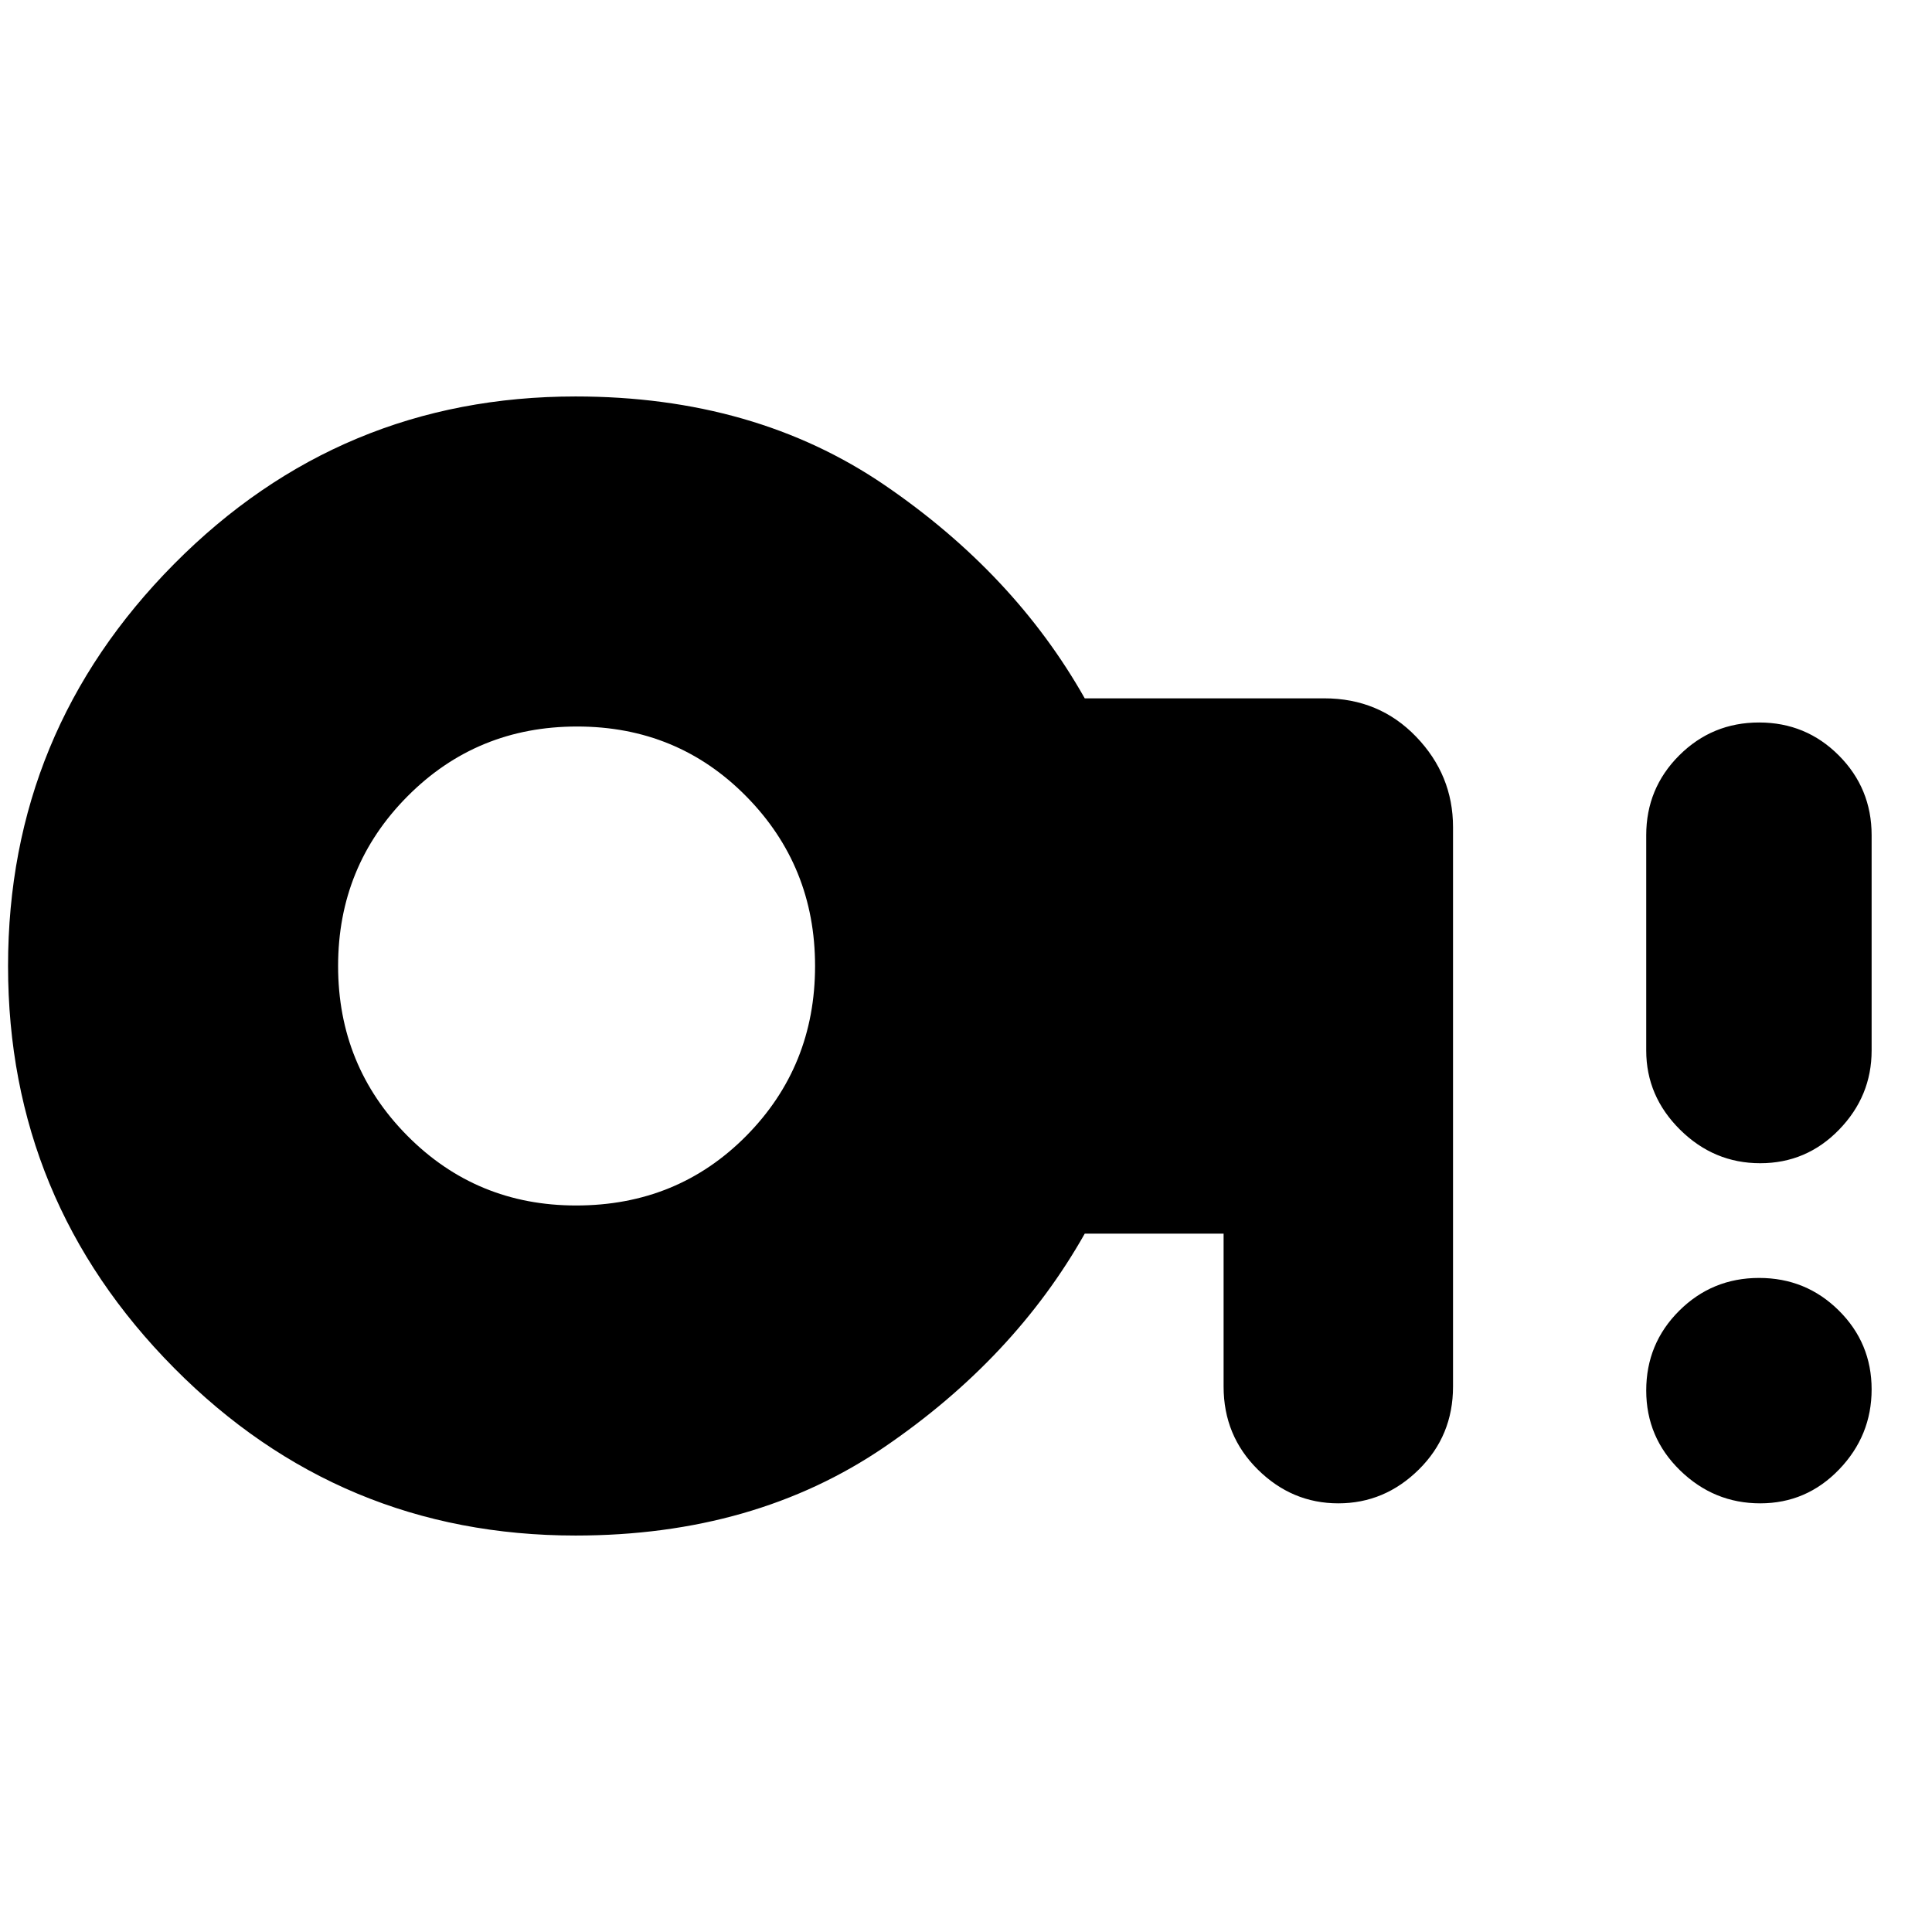 <svg xmlns="http://www.w3.org/2000/svg" height="20" viewBox="0 -960 960 960" width="20"><path d="M286.26-361q50.34 0 84.54-34.58T405-480q0-49.6-34.2-84.3-34.2-34.7-84.04-34.7-49.85 0-84.3 34.7Q168-529.6 168-480q0 49.6 34.36 84.3 34.37 34.7 83.9 34.7ZM286-197q-117 0-199.5-83.25T4-480q0-116.5 82.5-199.75T286-763q89 0 153.5 44T539-613h119q27.3 0 45.65 19.05Q722-574.9 722-549v278q0 24.4-16.99 41.2Q688.03-213 665-213q-23.03 0-40.01-16.8Q608-246.6 608-271v-76h-69q-35 62-99.5 106T286-197Zm588.63-16q-23 0-39.82-16.38Q818-245.77 818-269.07q0-23.31 16.38-39.62Q850.77-325 874.07-325q23.31 0 39.62 16.18T930-269.63q0 23-16.18 39.82Q897.64-213 874.63-213Zm0-169q-23 0-39.82-16.66Q818-415.33 818-438v-107q0-23.27 16.38-39.64Q850.77-601 874.07-601q23.31 0 39.62 16.36Q930-568.27 930-545v107q0 22.67-16.18 39.34Q897.64-382 874.63-382Z"/></svg>